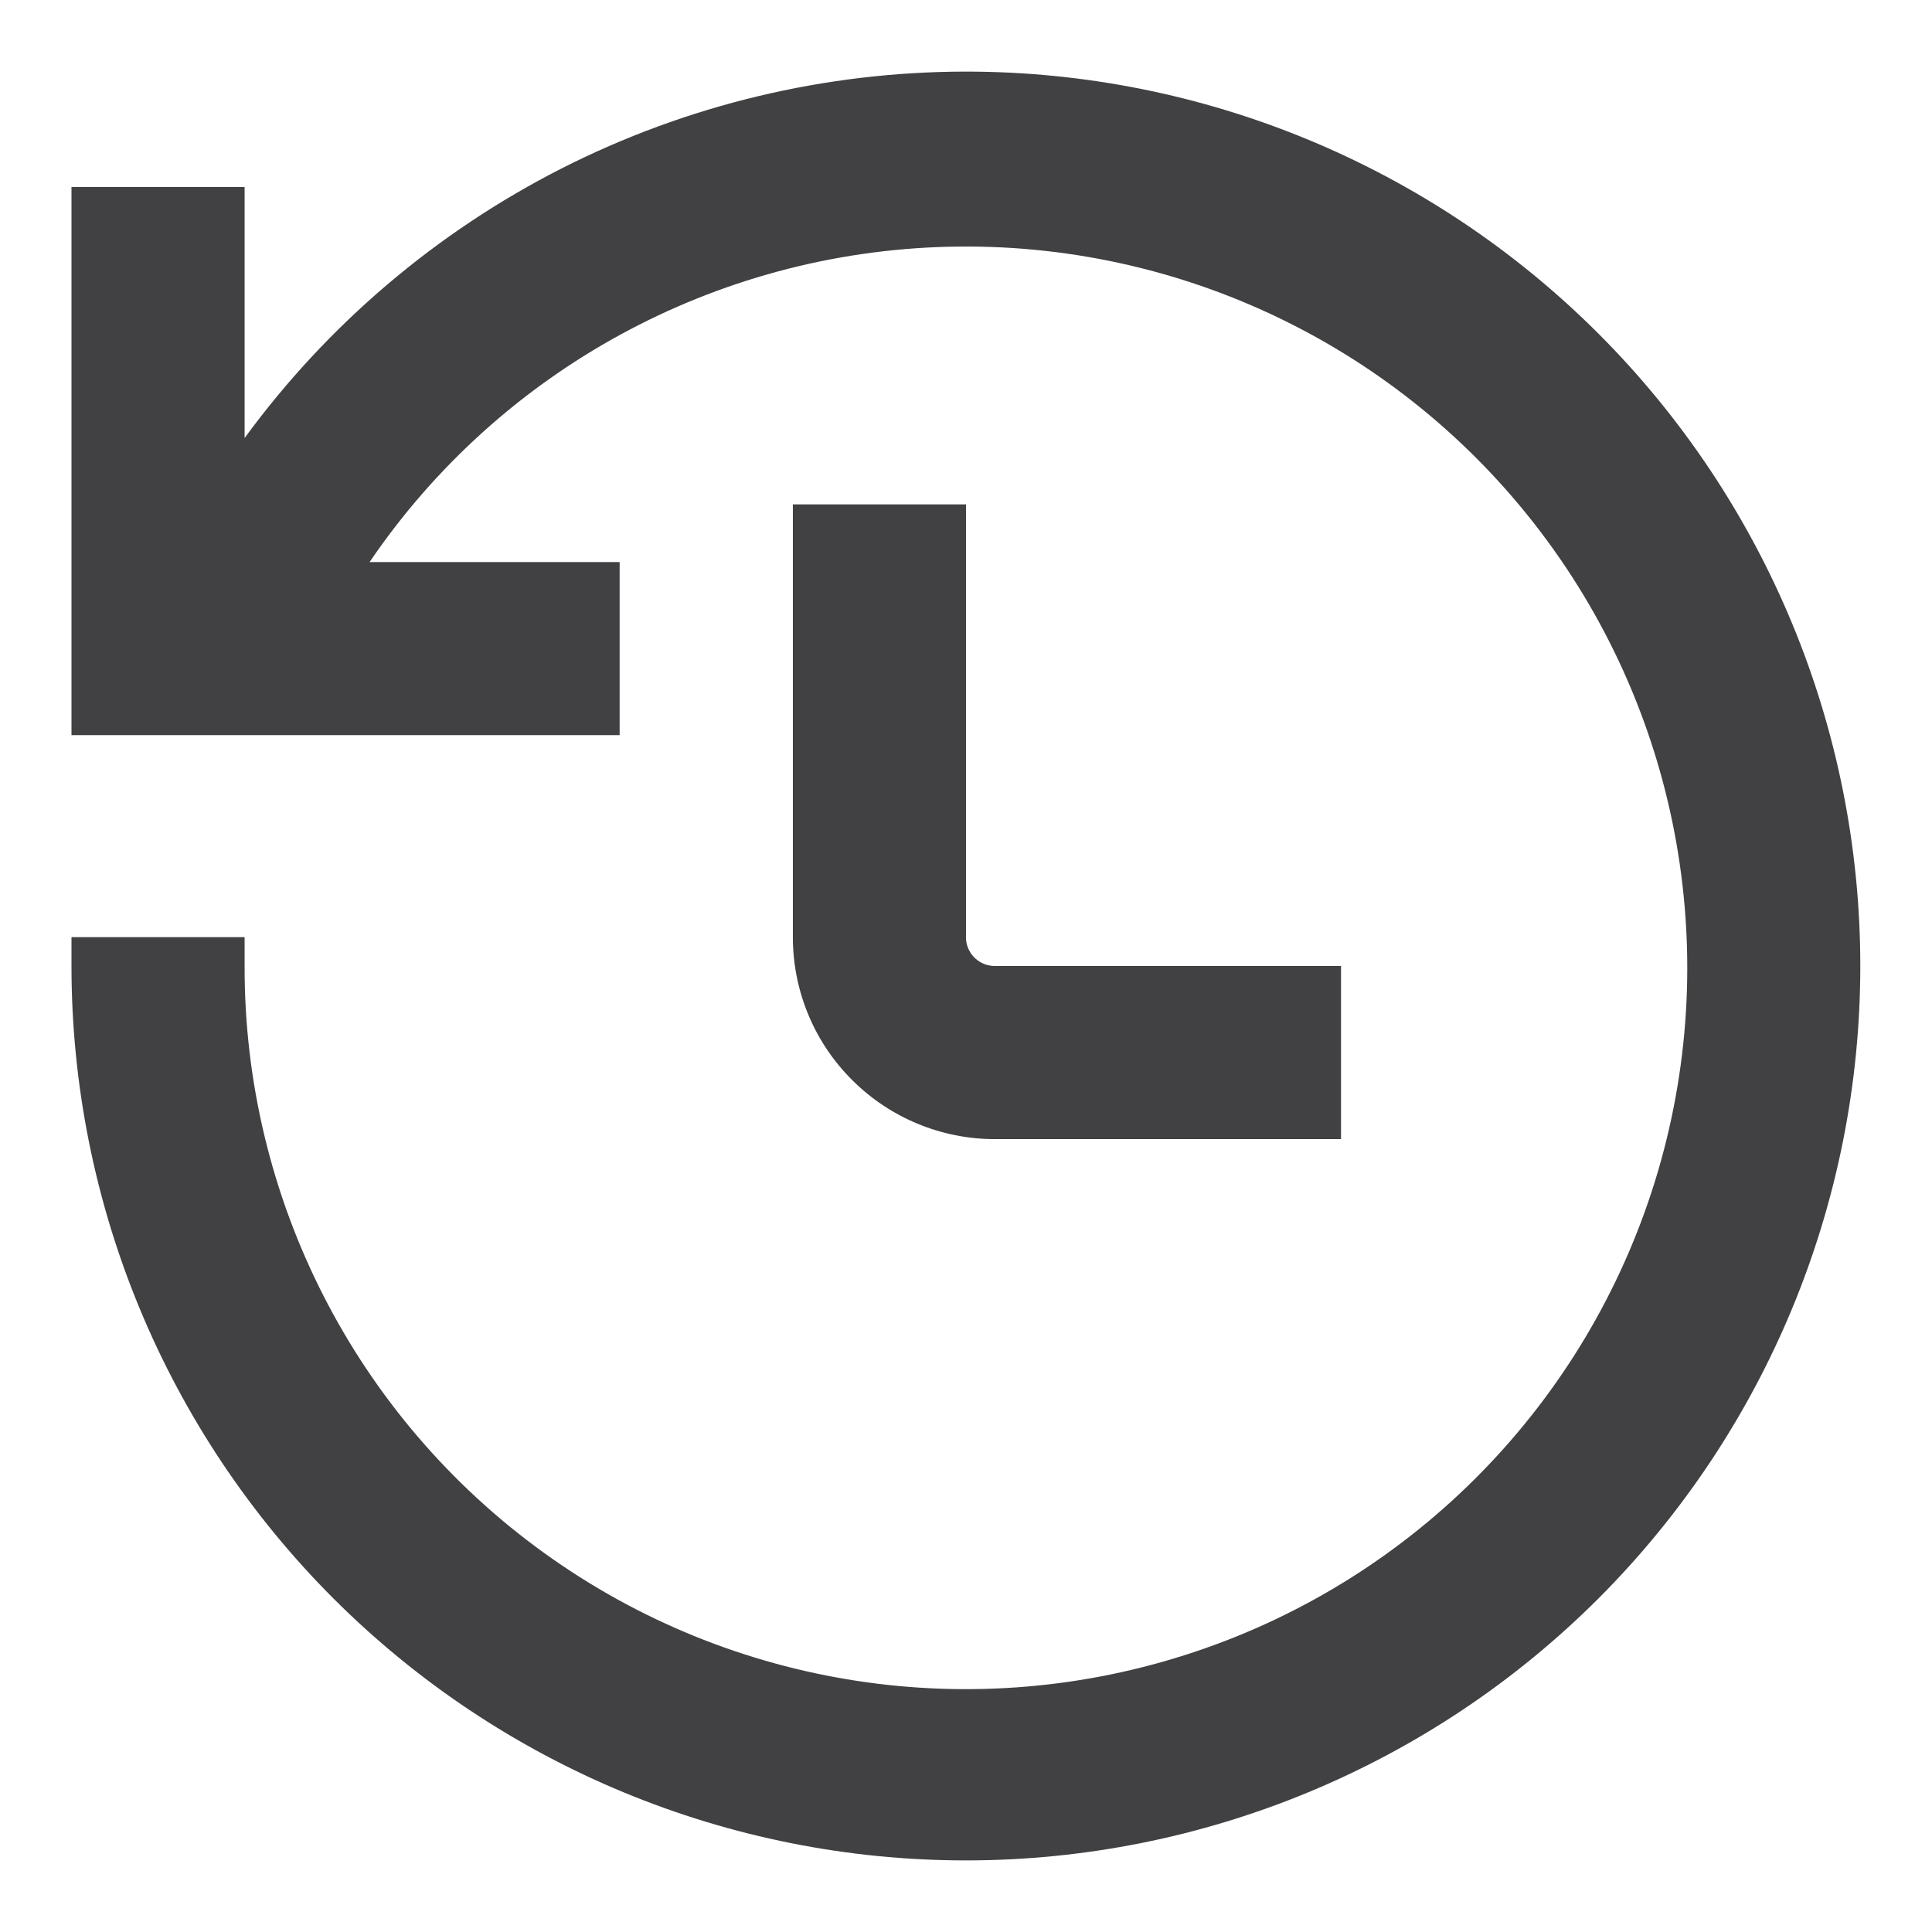 <svg width="18" height="18" viewBox="0 0 18 18" fill="none" xmlns="http://www.w3.org/2000/svg">
<path d="M7.387 4.699V8.75C7.392 9.246 7.592 9.72 7.945 10.068C8.297 10.417 8.773 10.613 9.269 10.613H12.494V9H9.269C9.127 9 9.01 8.891 9 8.75V4.699H7.387Z" fill="#414042"/>
<path d="M8.999 0.667C7.69 0.668 6.399 0.977 5.231 1.57C4.064 2.164 3.052 3.024 2.279 4.081V1.742H0.666V6.849H5.773V5.237H3.443C4.66 3.447 6.665 2.354 8.829 2.299C10.993 2.244 13.05 3.234 14.357 4.96C15.664 6.686 16.059 8.935 15.42 11.002C14.78 13.07 13.184 14.704 11.131 15.39C9.078 16.077 6.821 15.733 5.066 14.466C3.311 13.199 2.274 11.165 2.279 9V8.731H0.666V9C0.666 11.21 1.544 13.33 3.107 14.893C4.67 16.455 6.789 17.333 8.999 17.333C11.209 17.333 13.329 16.455 14.892 14.893C16.454 13.33 17.332 11.21 17.332 9C17.332 6.79 16.454 4.67 14.892 3.108C13.329 1.545 11.209 0.667 8.999 0.667L8.999 0.667Z" fill="#414042"/>
</svg>
